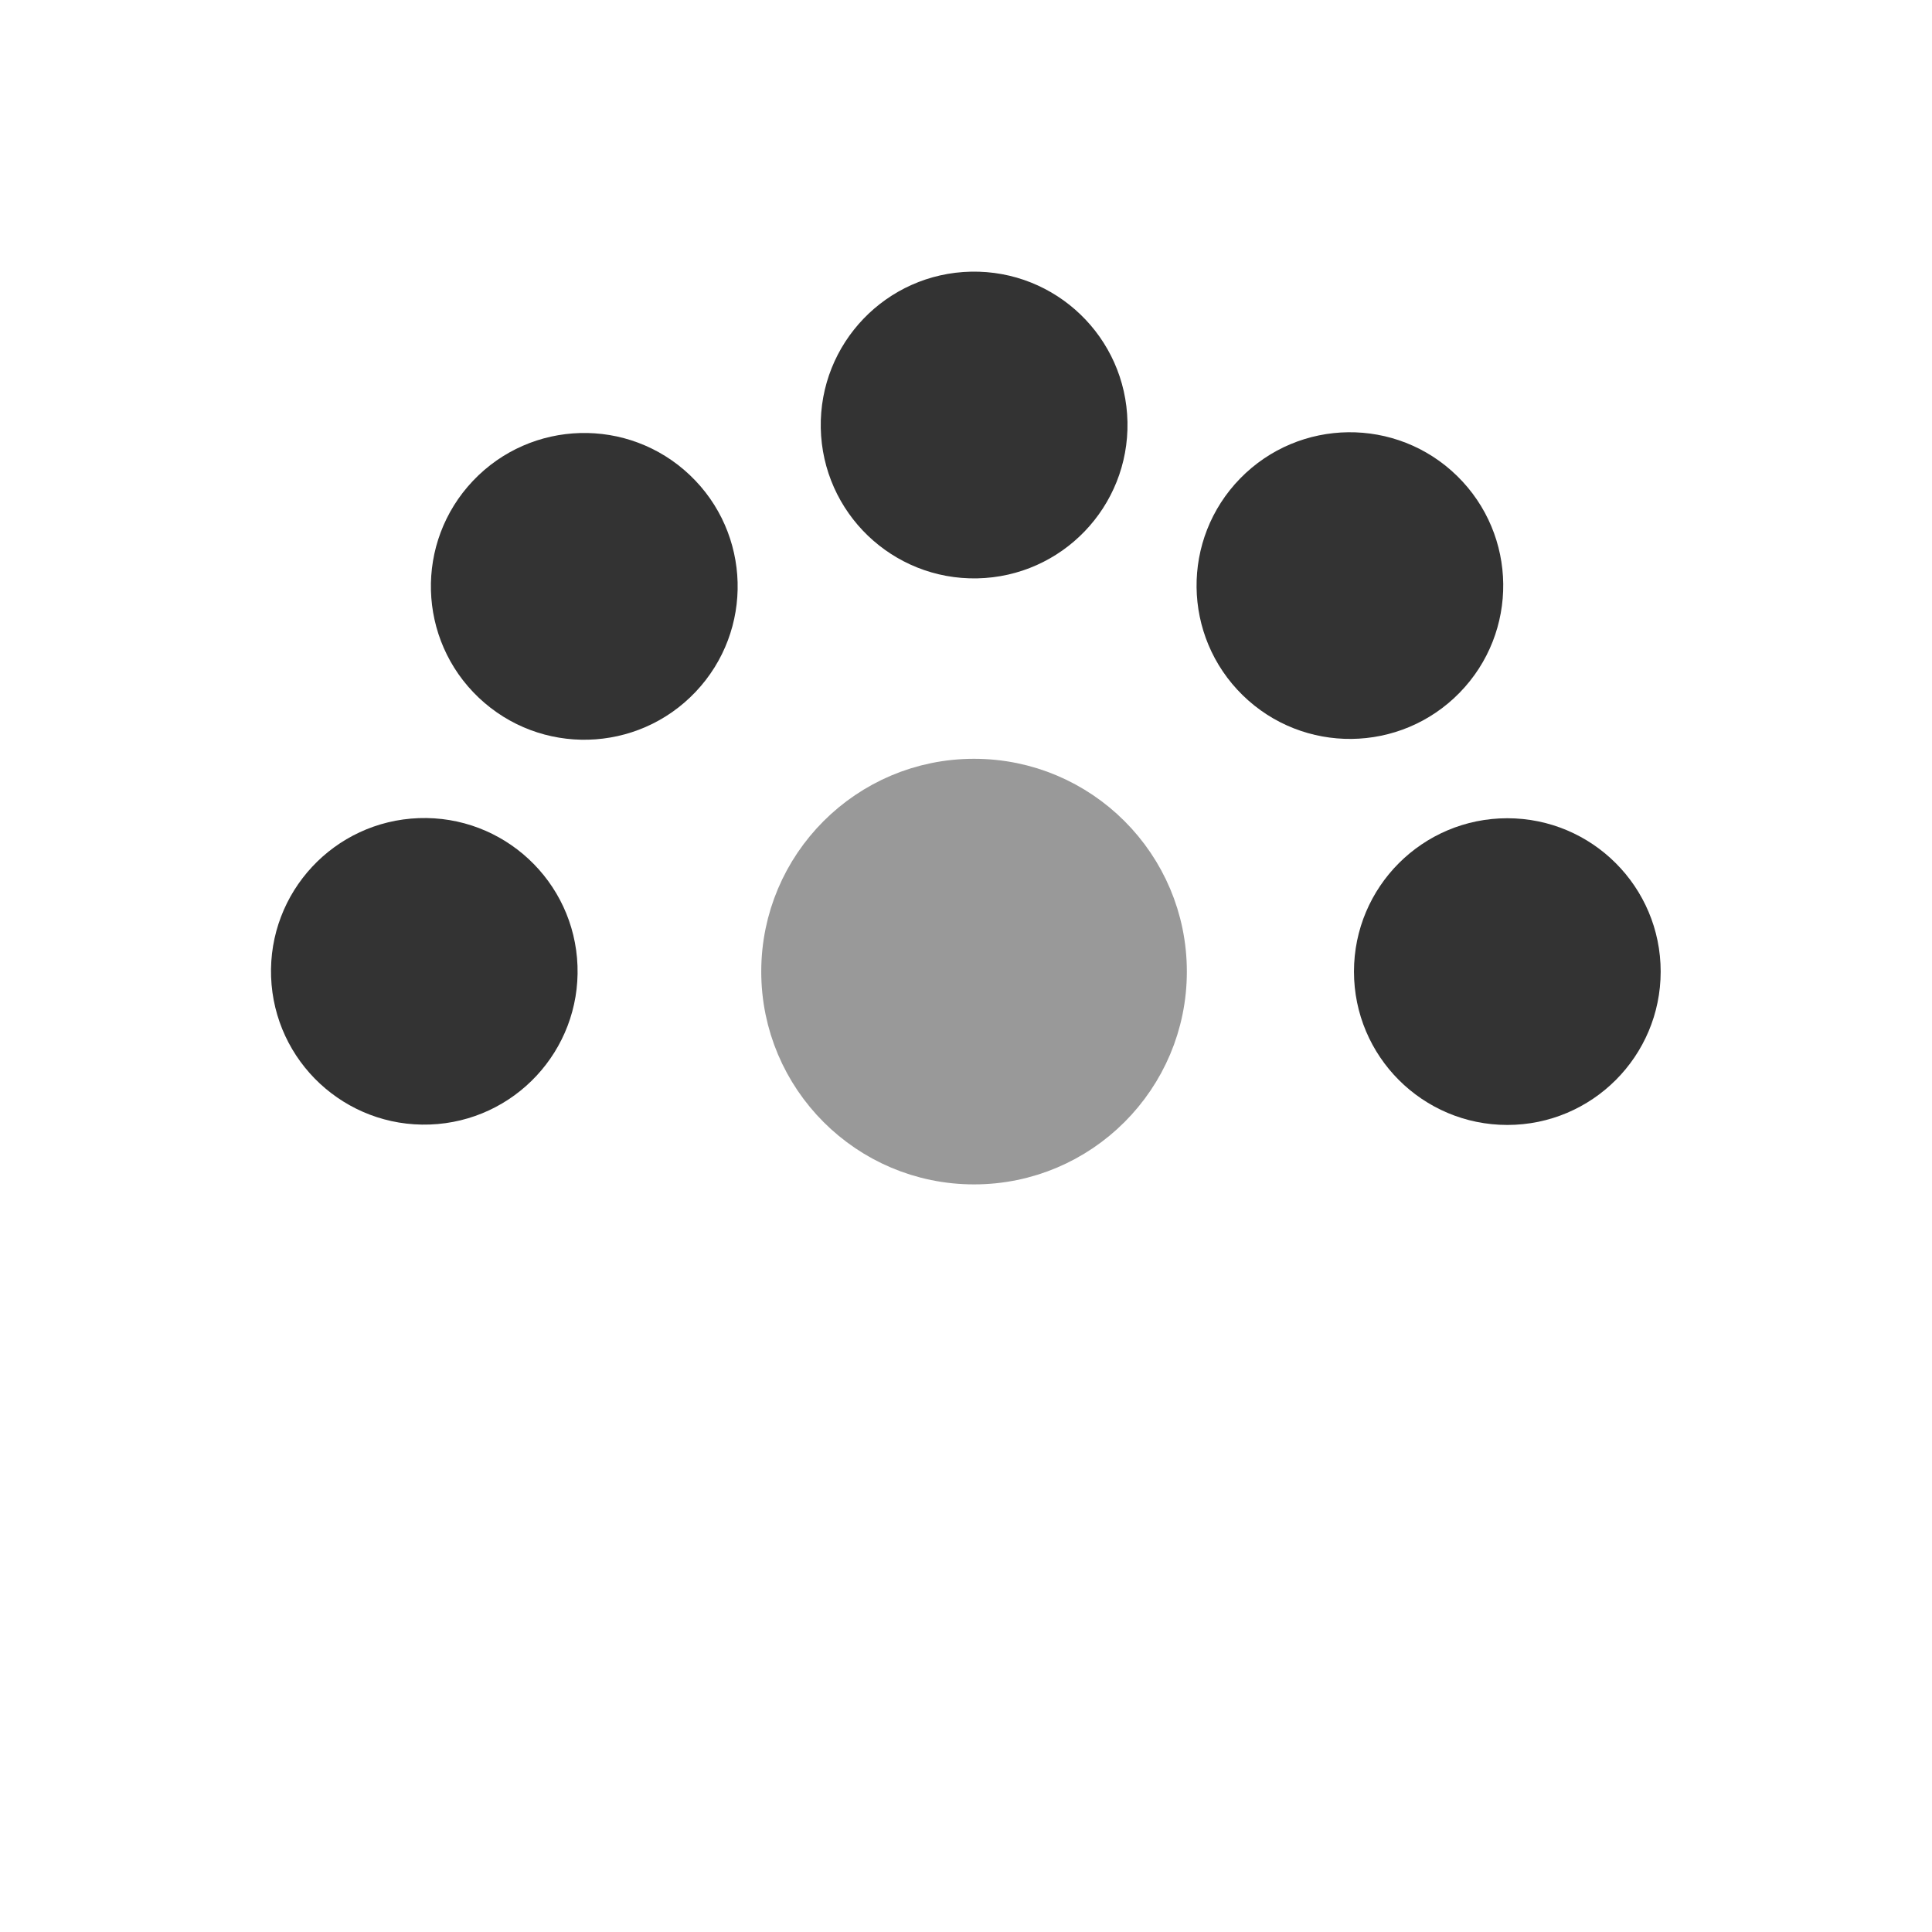 <?xml version="1.0" encoding="UTF-8" standalone="no"?>
<svg
   xmlns:dc="http://purl.org/dc/elements/1.1/"
   xmlns:cc="http://creativecommons.org/ns#"
   xmlns:rdf="http://www.w3.org/1999/02/22-rdf-syntax-ns#"
   xmlns:svg="http://www.w3.org/2000/svg"
   xmlns="http://www.w3.org/2000/svg"
   xmlns:sodipodi="http://sodipodi.sourceforge.net/DTD/sodipodi-0.dtd"
   xmlns:inkscape="http://www.inkscape.org/namespaces/inkscape"
   viewBox="0 0 48 48"
   id="svg2"
   version="1.1"
   inkscape:version="0.91 r"
   sodipodi:docname="shape4.svg">
  <sodipodi:namedview
     pagecolor="#ffffff"
     bordercolor="#666666"
     borderopacity="1"
     objecttolerance="10"
     gridtolerance="10"
     guidetolerance="10"
     inkscape:pageopacity="0"
     inkscape:pageshadow="2"
     inkscape:window-width="1231"
     inkscape:window-height="1000"
     id="namedview91"
     showgrid="false"
     showguides="true"
     inkscape:guide-bbox="true"
     inkscape:zoom="8.028154"
     inkscape:cx="1.248967"
     inkscape:cy="15.798592"
     inkscape:window-x="49"
     inkscape:window-y="24"
     inkscape:window-maximized="1"
     inkscape:current-layer="svg2"
     inkscape:snap-global="true" />
  <defs
     id="defs4">
    <linearGradient
       id="linearGradient3764"
       x1="1"
       x2="47"
       gradientUnits="userSpaceOnUse"
       gradientTransform="matrix(0,-1,1,0,-1.5e-6,48)">
      <stop
         stop-color="#efefef"
         stop-opacity="1"
         id="stop7" />
      <stop
         offset="1"
         stop-color="#f9f9f9"
         stop-opacity="1"
         id="stop9" />
    </linearGradient>
    <clipPath
       id="clipPath-084505435">
      <g
         transform="translate(0,-1004.362)"
         id="g12">
        <path
           d="m -24 13 c 0 1.105 -0.672 2 -1.5 2 -0.828 0 -1.5 -0.895 -1.5 -2 0 -1.105 0.672 -2 1.5 -2 0.828 0 1.5 0.895 1.5 2 z"
           transform="matrix(15.333,0,0,11.5,415,878.862)"
           fill="#1890d0"
           id="path14" />
      </g>
    </clipPath>
    <clipPath
       id="clipPath-096389266">
      <g
         transform="translate(0,-1004.362)"
         id="g17">
        <path
           d="m -24 13 c 0 1.105 -0.672 2 -1.5 2 -0.828 0 -1.5 -0.895 -1.5 -2 0 -1.105 0.672 -2 1.5 -2 0.828 0 1.5 0.895 1.5 2 z"
           transform="matrix(15.333,0,0,11.5,415,878.862)"
           fill="#1890d0"
           id="path19" />
      </g>
    </clipPath>
  </defs>
  <g
     id="g33" />
  <circle
     style="fill:#999999;fill-opacity:1;stroke:#999999;stroke-width:1.388;stroke-opacity:1"
     id="path3507"
     cx="24.2"
     cy="24.139"
     r="4.593" />
  <circle
     r="3.31"
     cy="24.139"
     cx="37.449"
     id="circle4321"
     style="fill:#333333;stroke:#333333;stroke-opacity:1"
     inkscape:transform-center-x="-13.447913"
     inkscape:transform-center-y="0.31274215" />
  <circle
     inkscape:transform-center-y="-9.3929803"
     inkscape:transform-center-x="-9.6289189"
     style="fill:#333333;fill-opacity:1;stroke:#333333;stroke-opacity:1"
     id="circle4357"
     cx="13.043"
     cy="34.155"
     r="3.31"
     transform="matrix(0.699,-0.715,0.715,0.699,0,0)" />
  <circle
     transform="matrix(-0.02,-1,1,-0.02,0,0)"
     r="3.31"
     cy="23.981"
     cx="-11.039"
     id="circle4359"
     style="fill:#333333;fill-opacity:1;stroke:#333333;stroke-opacity:1"
     inkscape:transform-center-x="-0.039595386"
     inkscape:transform-center-y="-13.45149" />
  <circle
     transform="matrix(-0.726,-0.688,0.688,-0.726,0,0)"
     r="3.31"
     cy="-0.589"
     cx="-20.553"
     id="circle4361"
     style="fill:#333333;fill-opacity:1;stroke:#333333;stroke-opacity:1"
     inkscape:transform-center-x="9.545328"
     inkscape:transform-center-y="-9.4779143" />
  <circle
     inkscape:transform-center-y="0.17490642"
     inkscape:transform-center-x="13.450411"
     style="fill:#333333;fill-opacity:1;stroke:#333333;stroke-opacity:1"
     id="circle4363"
     cx="-9.669"
     cy="-24.505"
     r="3.31"
     transform="matrix(-0.999,0.036,-0.036,-0.999,0,0)" />
</svg>
